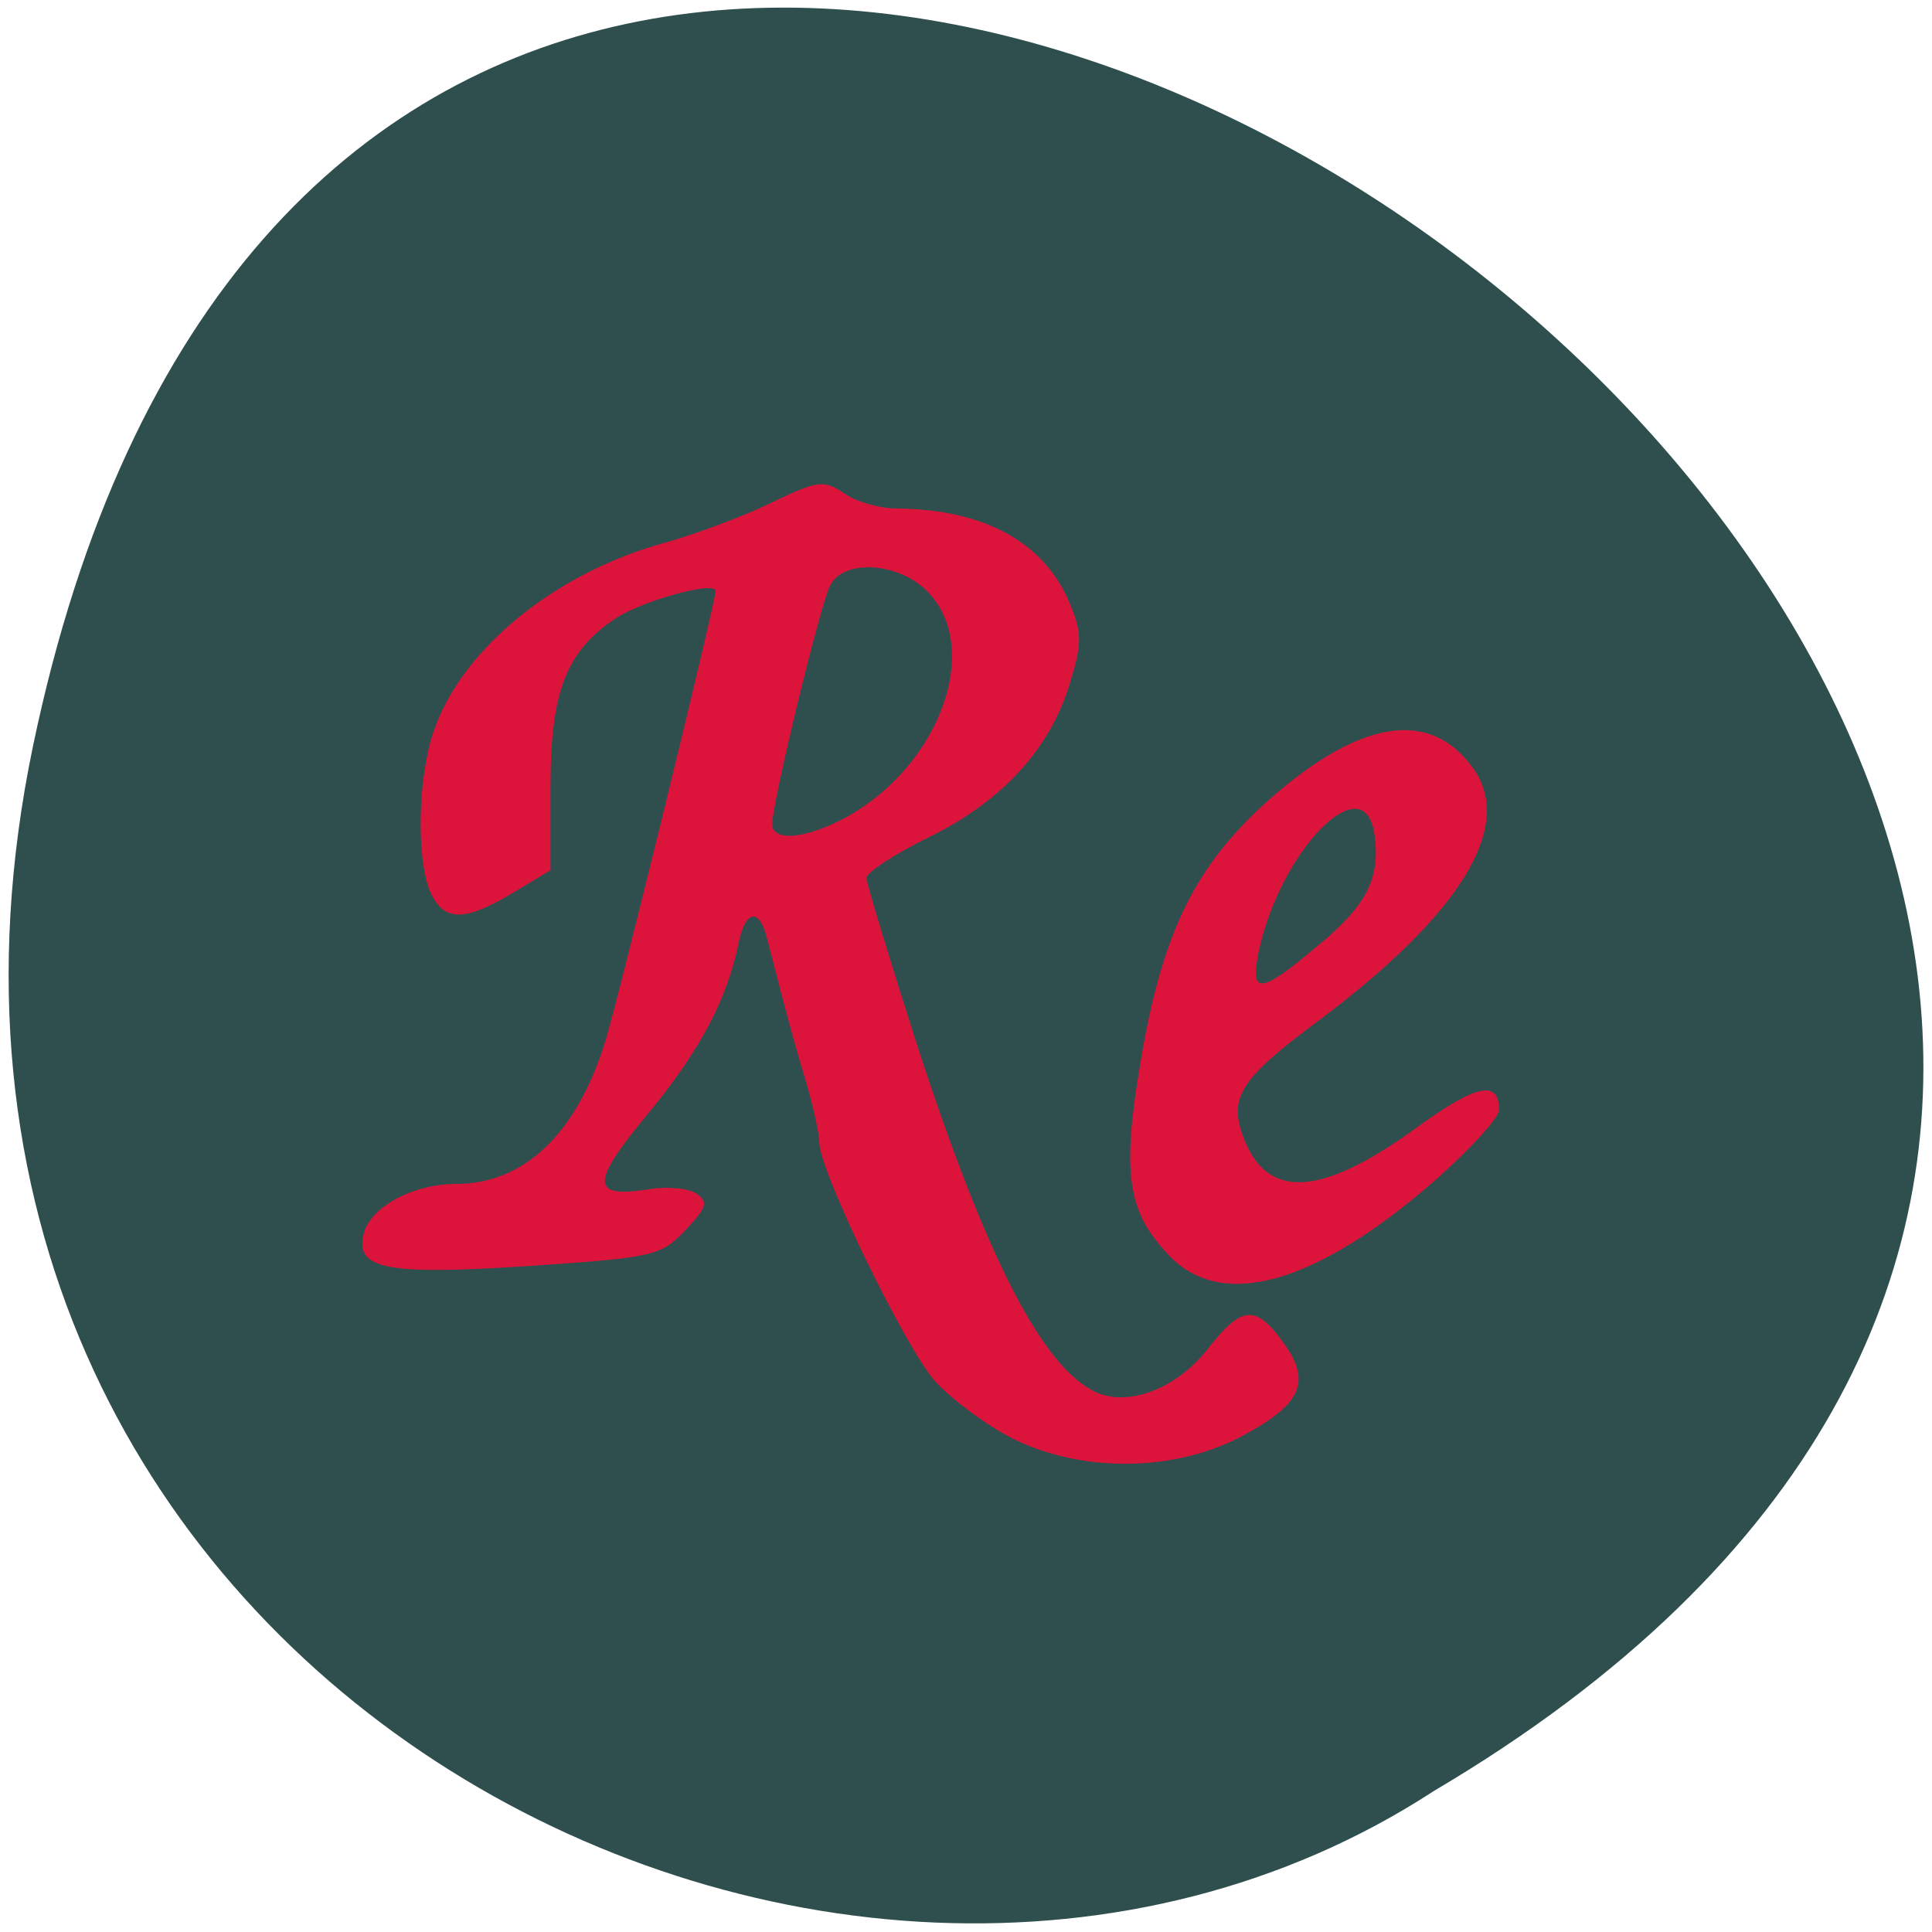 
<svg xmlns="http://www.w3.org/2000/svg" xmlns:xlink="http://www.w3.org/1999/xlink" width="16px" height="16px" viewBox="0 0 16 16" version="1.1">
<g id="surface1">
<path style=" stroke:none;fill-rule:nonzero;fill:rgb(18.431%,30.98%,30.98%);fill-opacity:1;" d="M 0.273 6.18 C 3.371 -8.688 24.668 7.273 11.875 14.832 C 6.902 18.07 -1.32 13.828 0.273 6.18 Z M 0.273 6.18 "/>
<path style=" stroke:none;fill-rule:nonzero;fill:rgb(86.275%,7.843%,23.529%);fill-opacity:1;" d="M 8.387 11.914 C 8.172 11.805 7.887 11.594 7.746 11.441 C 7.5 11.168 6.785 9.695 6.785 9.461 C 6.785 9.395 6.738 9.176 6.68 8.977 C 6.582 8.652 6.516 8.41 6.352 7.77 C 6.289 7.516 6.172 7.535 6.117 7.809 C 6.02 8.281 5.793 8.707 5.363 9.227 C 4.887 9.801 4.891 9.926 5.379 9.848 C 5.527 9.824 5.703 9.84 5.77 9.887 C 5.867 9.953 5.855 10 5.676 10.188 C 5.473 10.402 5.414 10.414 4.387 10.484 C 3.199 10.562 2.938 10.512 3.012 10.219 C 3.066 9.996 3.418 9.805 3.777 9.805 C 4.344 9.805 4.781 9.383 5.016 8.613 C 5.133 8.227 5.926 4.988 5.926 4.895 C 5.926 4.809 5.336 4.969 5.105 5.117 C 4.691 5.387 4.559 5.727 4.559 6.512 L 4.559 7.207 L 4.246 7.395 C 3.855 7.629 3.688 7.633 3.574 7.41 C 3.457 7.176 3.453 6.551 3.566 6.137 C 3.762 5.426 4.562 4.75 5.516 4.492 C 5.762 4.422 6.156 4.277 6.387 4.164 C 6.773 3.977 6.824 3.973 6.992 4.086 C 7.09 4.156 7.285 4.211 7.43 4.211 C 8.16 4.219 8.66 4.496 8.867 5.016 C 8.961 5.246 8.961 5.336 8.855 5.676 C 8.688 6.211 8.293 6.641 7.684 6.938 C 7.406 7.074 7.176 7.227 7.176 7.27 C 7.176 7.316 7.359 7.914 7.578 8.602 C 8.172 10.438 8.648 11.355 9.098 11.539 C 9.371 11.645 9.758 11.488 10.008 11.164 C 10.281 10.816 10.395 10.805 10.613 11.098 C 10.863 11.43 10.793 11.617 10.312 11.879 C 9.75 12.191 8.969 12.203 8.387 11.914 Z M 7.004 6.77 C 7.777 6.348 8.137 5.375 7.688 4.906 C 7.453 4.656 6.988 4.625 6.875 4.848 C 6.793 5.004 6.395 6.652 6.395 6.824 C 6.395 6.973 6.672 6.949 7.004 6.77 Z M 9.68 10.395 C 9.336 10.035 9.289 9.719 9.445 8.797 C 9.625 7.719 9.898 7.168 10.512 6.621 C 11.27 5.953 11.848 5.867 12.203 6.367 C 12.543 6.848 12.09 7.578 10.914 8.457 C 10.277 8.93 10.176 9.086 10.293 9.406 C 10.484 9.938 10.93 9.918 11.719 9.348 C 12.223 8.98 12.414 8.938 12.414 9.191 C 12.414 9.258 12.176 9.516 11.887 9.773 C 10.898 10.637 10.117 10.859 9.68 10.395 Z M 10.918 7.828 C 11.316 7.5 11.434 7.273 11.383 6.914 C 11.305 6.324 10.598 7.043 10.422 7.891 C 10.352 8.242 10.438 8.234 10.918 7.828 Z M 10.918 7.828 "/>
</g>
</svg>
